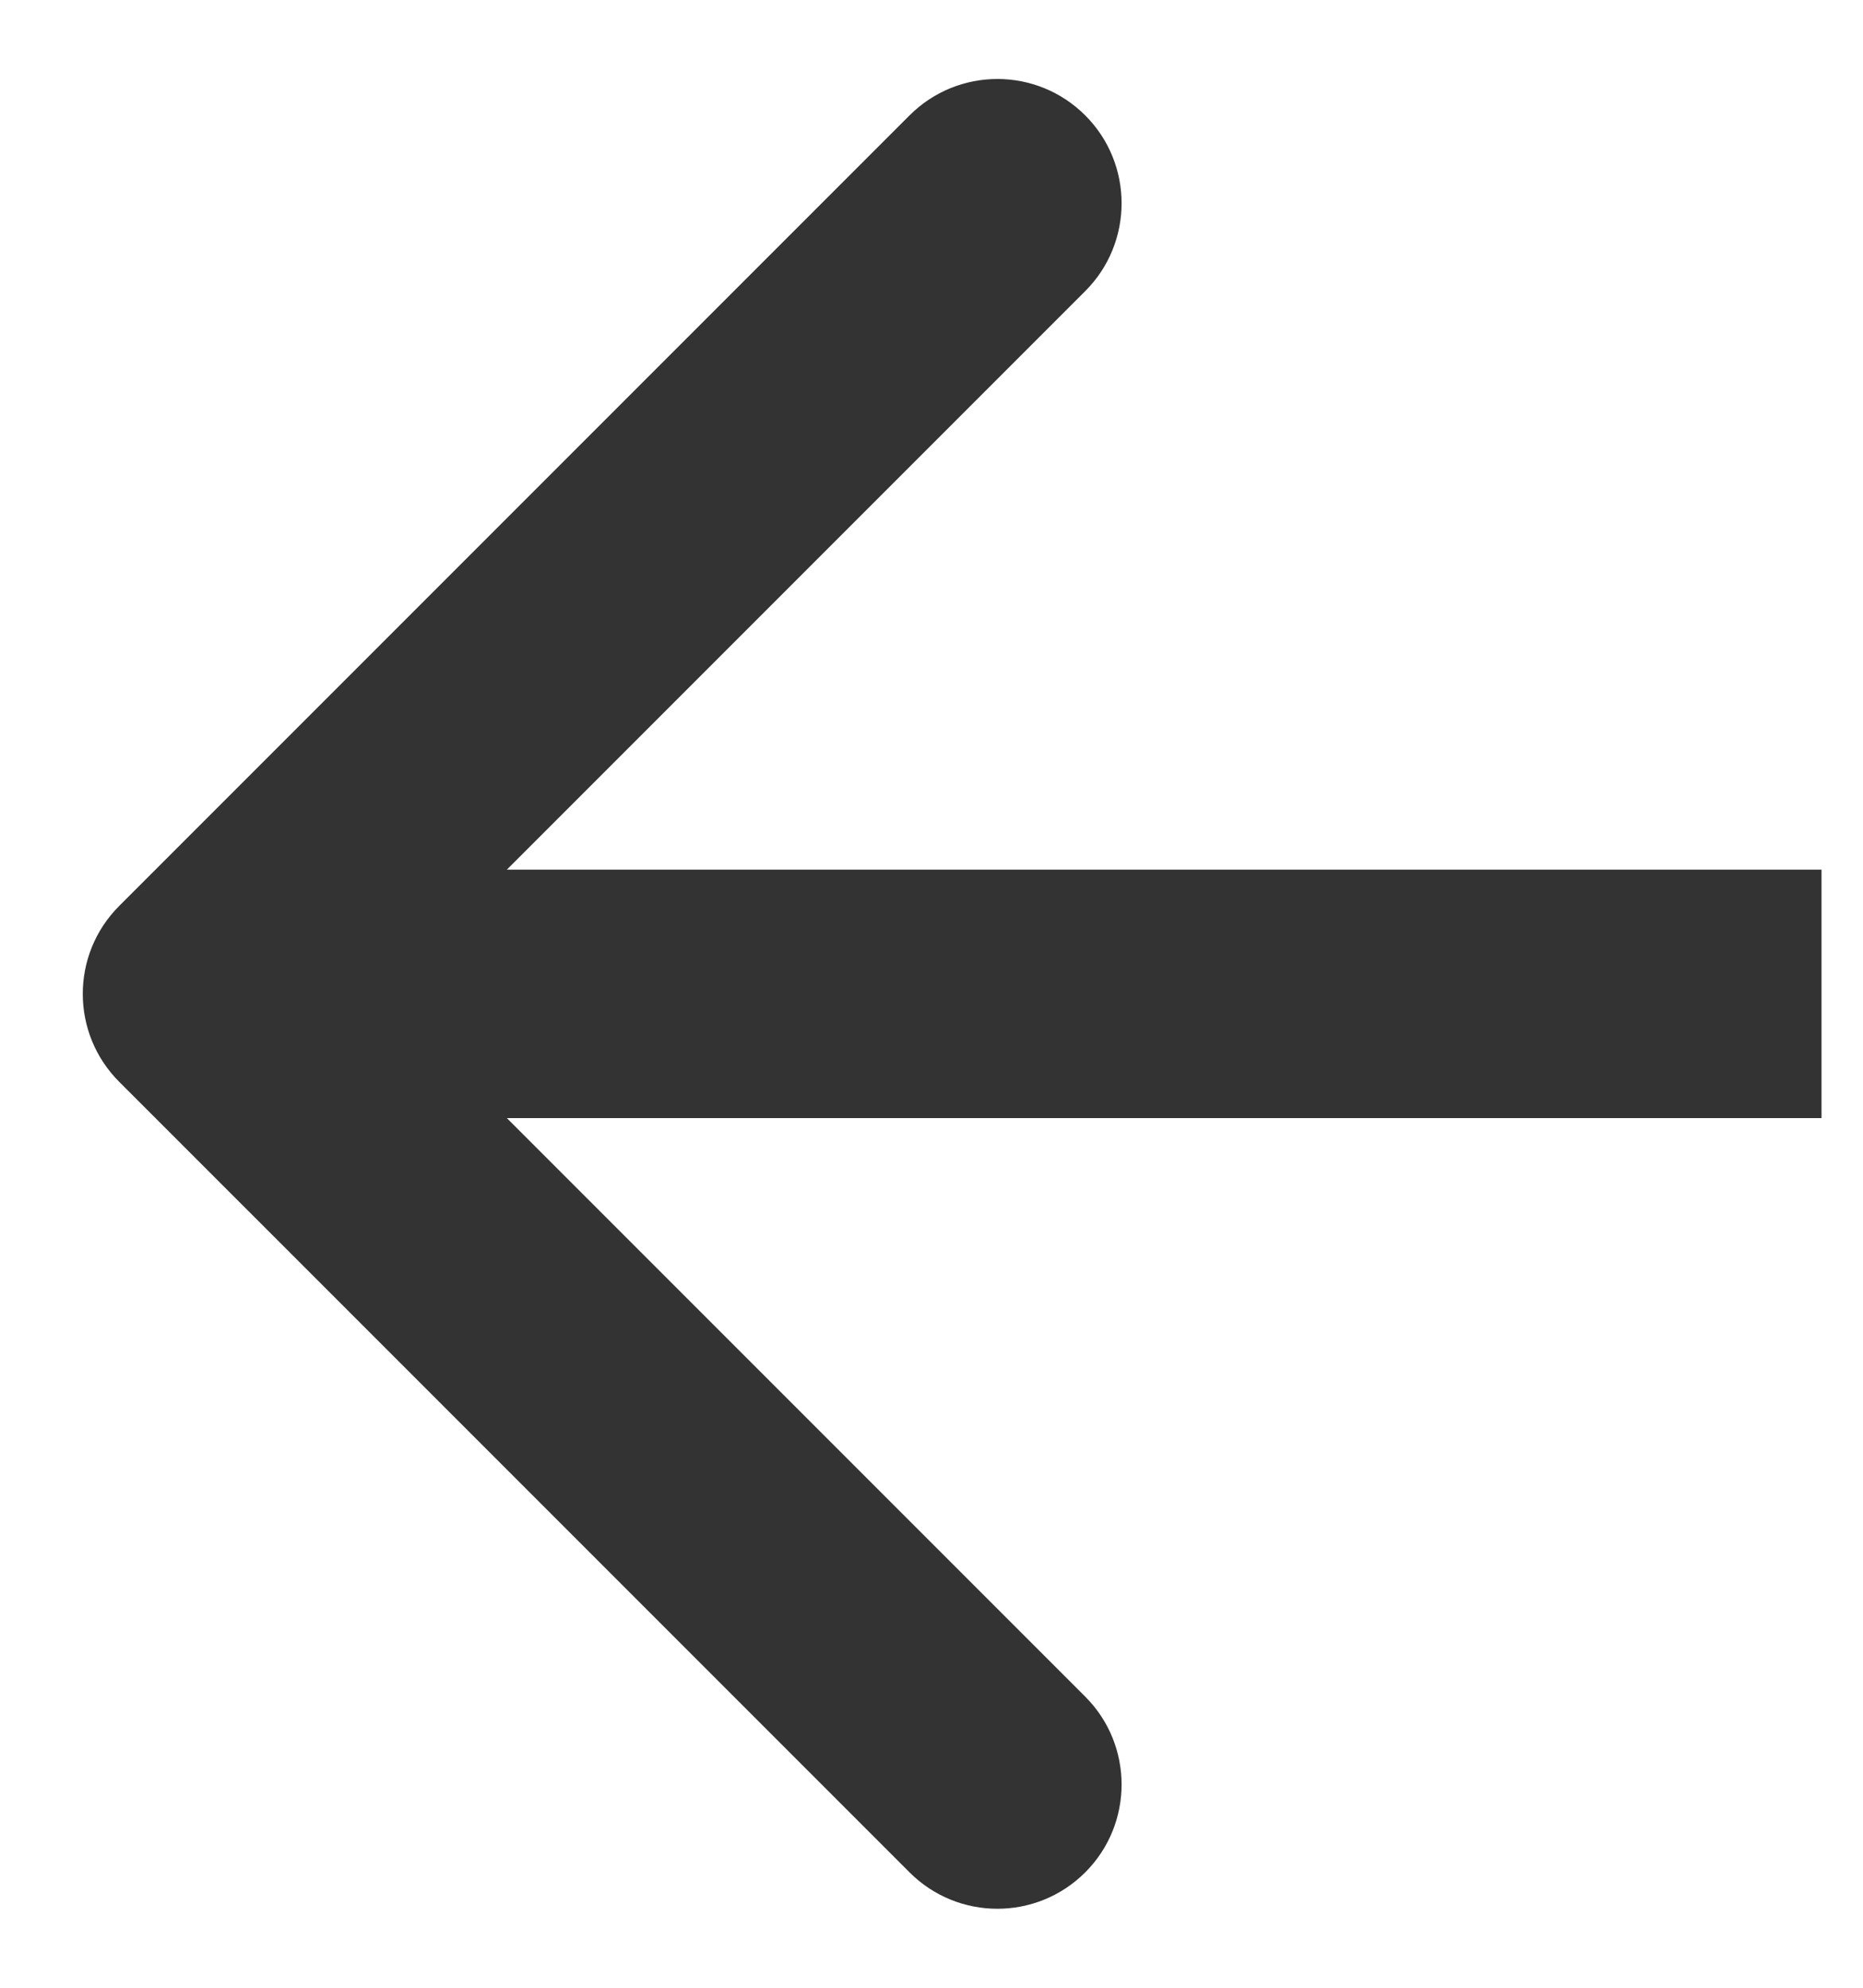<svg width="15" height="16" viewBox="0 0 15 16" fill="none" xmlns="http://www.w3.org/2000/svg">
<path d="M0.959 7.293C0.569 7.683 0.569 8.317 0.959 8.707L7.323 15.071C7.714 15.462 8.347 15.462 8.738 15.071C9.128 14.681 9.128 14.047 8.738 13.657L3.081 8L8.738 2.343C9.128 1.953 9.128 1.319 8.738 0.929C8.347 0.538 7.714 0.538 7.323 0.929L0.959 7.293ZM14.666 7L1.667 7V9L14.666 9V7Z" fill="#333333"/>
</svg>

